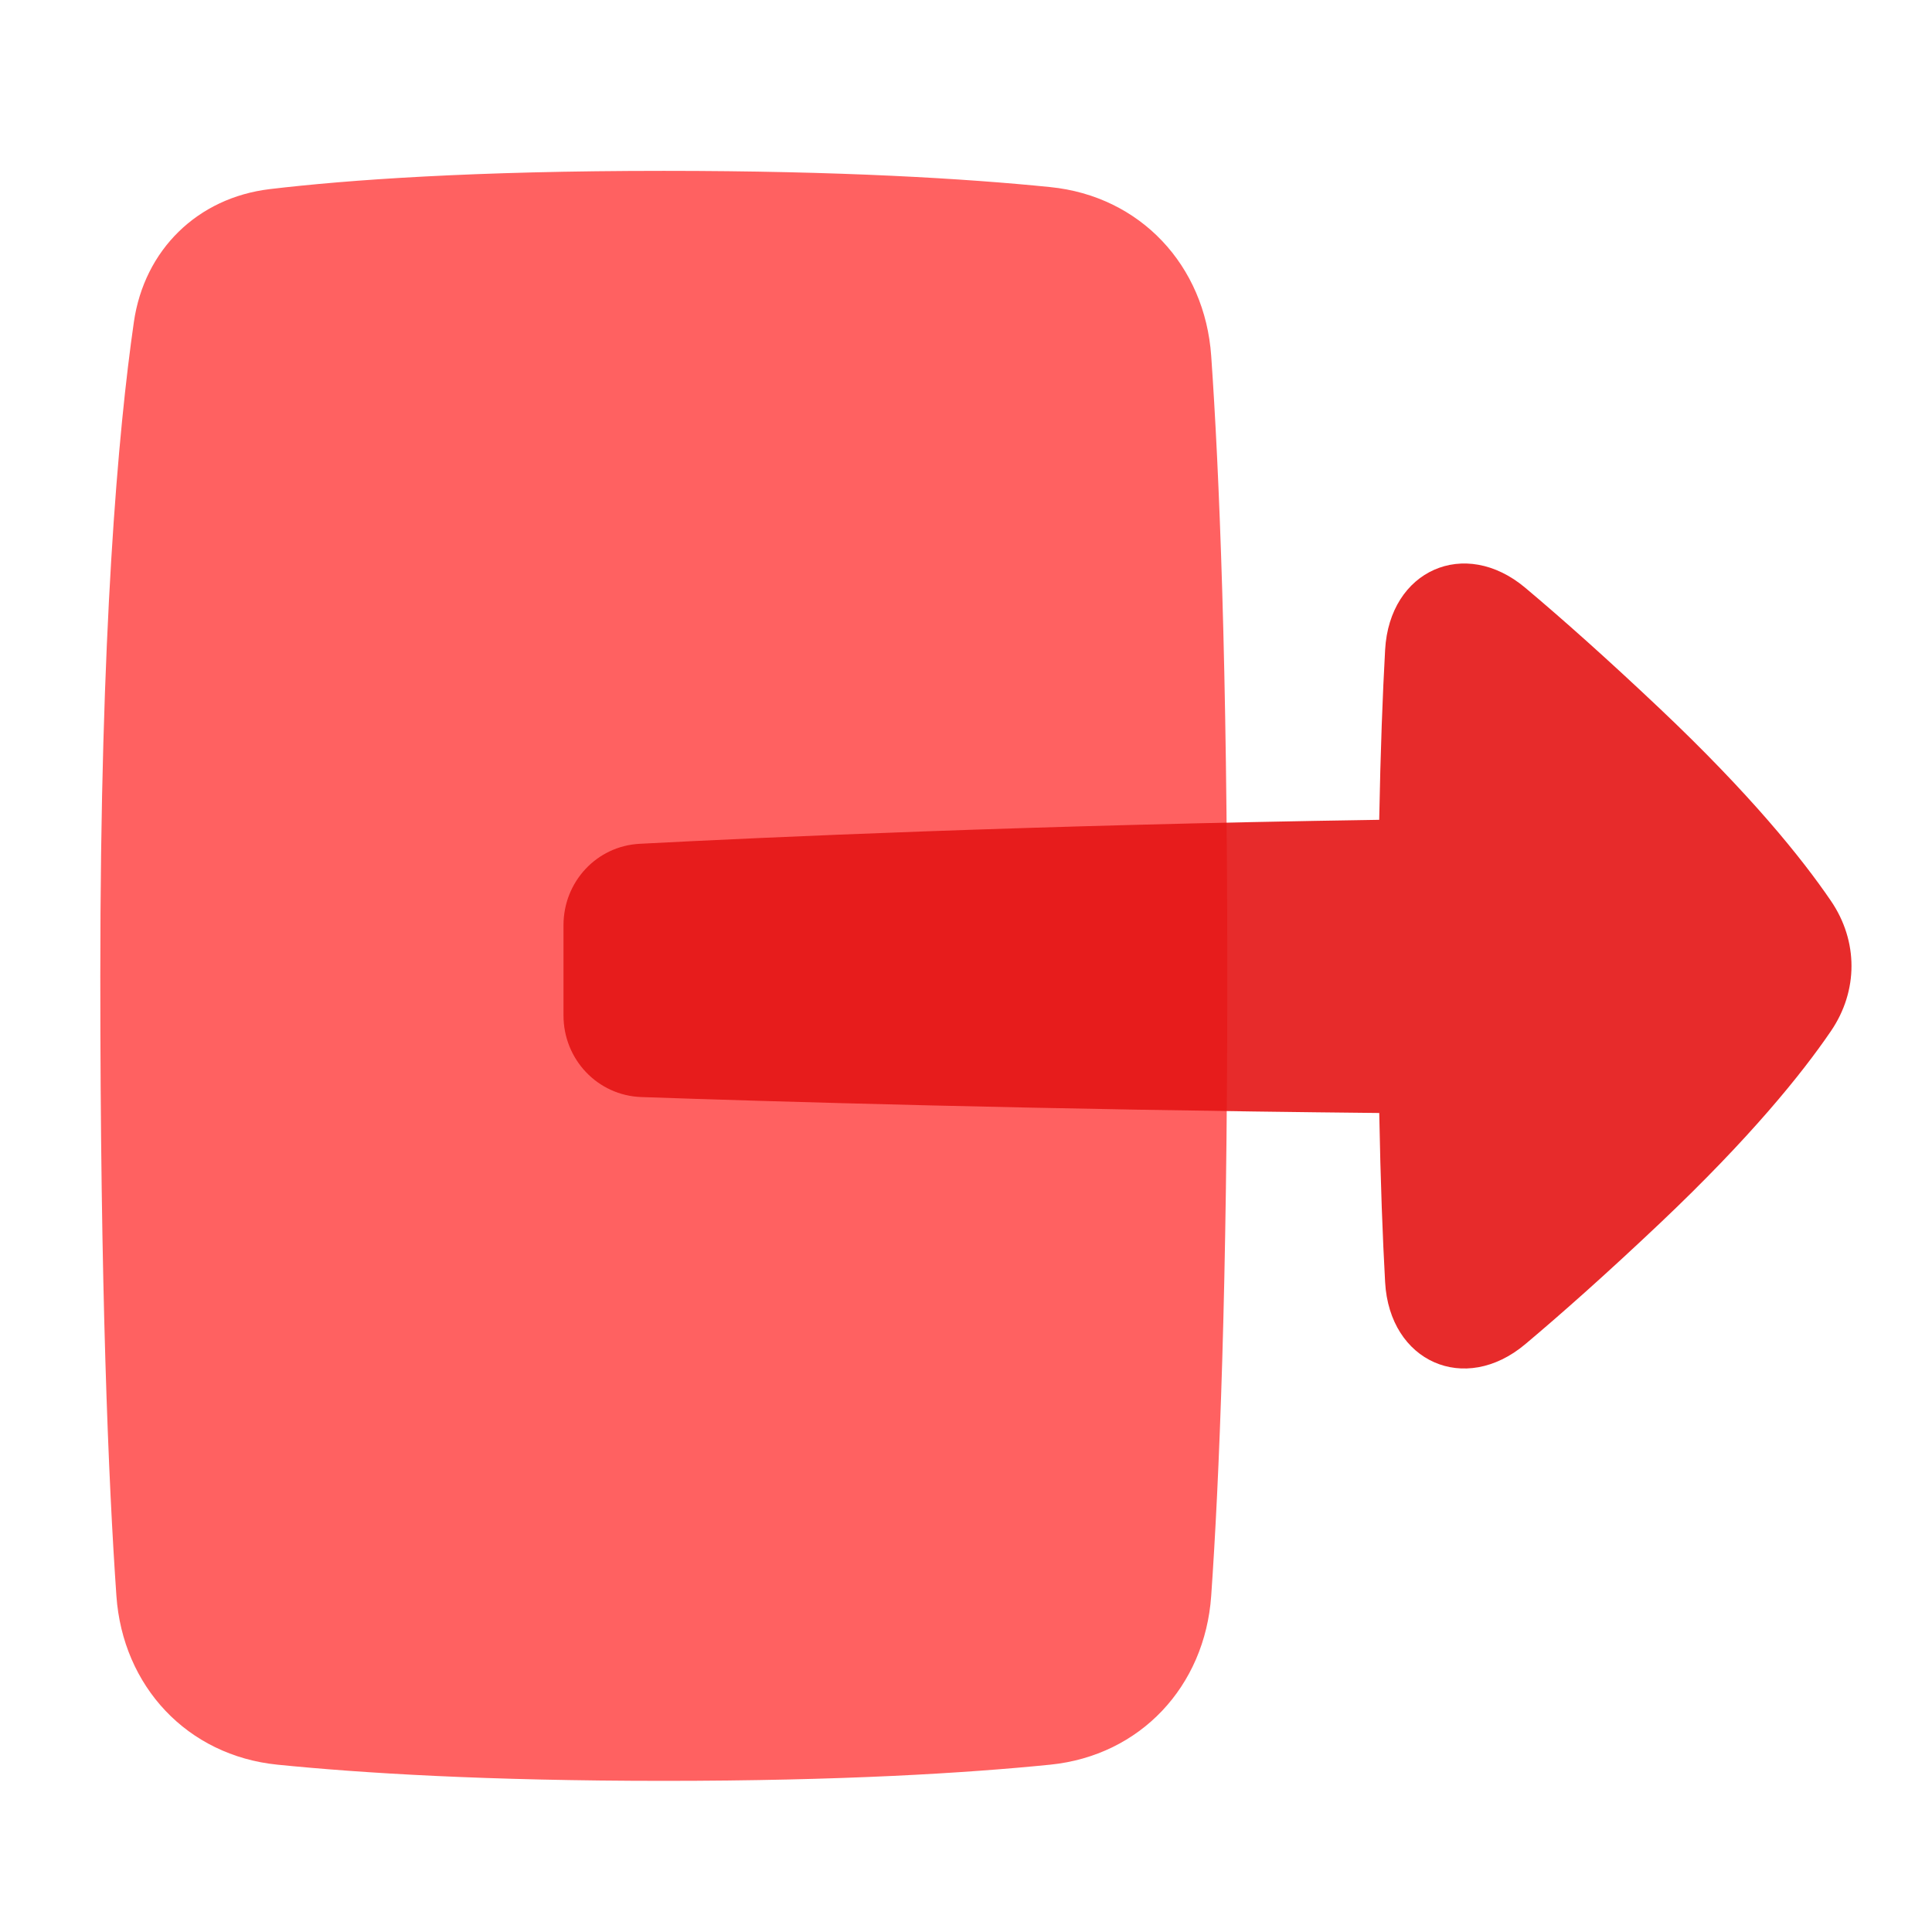 <svg width="48" height="48" viewBox="0 0 48 48" fill="none" xmlns="http://www.w3.org/2000/svg">
<path d="M6.706 4.698C4.907 4.912 3.585 6.208 3.326 8.001C2.938 10.692 2.492 15.651 2.492 24.245C2.492 32.013 2.694 36.81 2.892 39.648C3.049 41.895 4.651 43.617 6.893 43.843C8.989 44.054 12.1 44.245 16.492 44.245C20.884 44.245 23.995 44.054 26.092 43.843C28.333 43.617 29.935 41.895 30.092 39.648C30.29 36.81 30.492 32.013 30.492 24.245C30.492 16.478 30.29 11.68 30.092 8.842C29.935 6.595 28.333 4.873 26.092 4.648C23.995 4.436 20.884 4.245 16.492 4.245C11.749 4.245 8.646 4.468 6.706 4.698Z" fill="#FF0000" fill-opacity="0.62"/>
<path d="M37.896 33.395C36.387 34.665 34.523 33.833 34.413 31.857C34.352 30.762 34.299 29.382 34.267 27.652C25.712 27.566 19.051 27.364 15.934 27.256C14.849 27.218 14 26.322 14 25.229V22.985C14 21.908 14.824 21.02 15.892 20.964C18.991 20.802 25.674 20.498 34.266 20.368C34.298 18.629 34.352 17.242 34.413 16.144C34.523 14.167 36.388 13.335 37.897 14.605C38.797 15.362 39.906 16.345 41.241 17.608C43.479 19.725 44.763 21.317 45.489 22.382C46.17 23.381 46.17 24.618 45.489 25.617C44.763 26.682 43.478 28.273 41.241 30.391C39.905 31.655 38.796 32.638 37.896 33.395Z" fill="#E51515" fill-opacity="0.9"/>
</svg>
